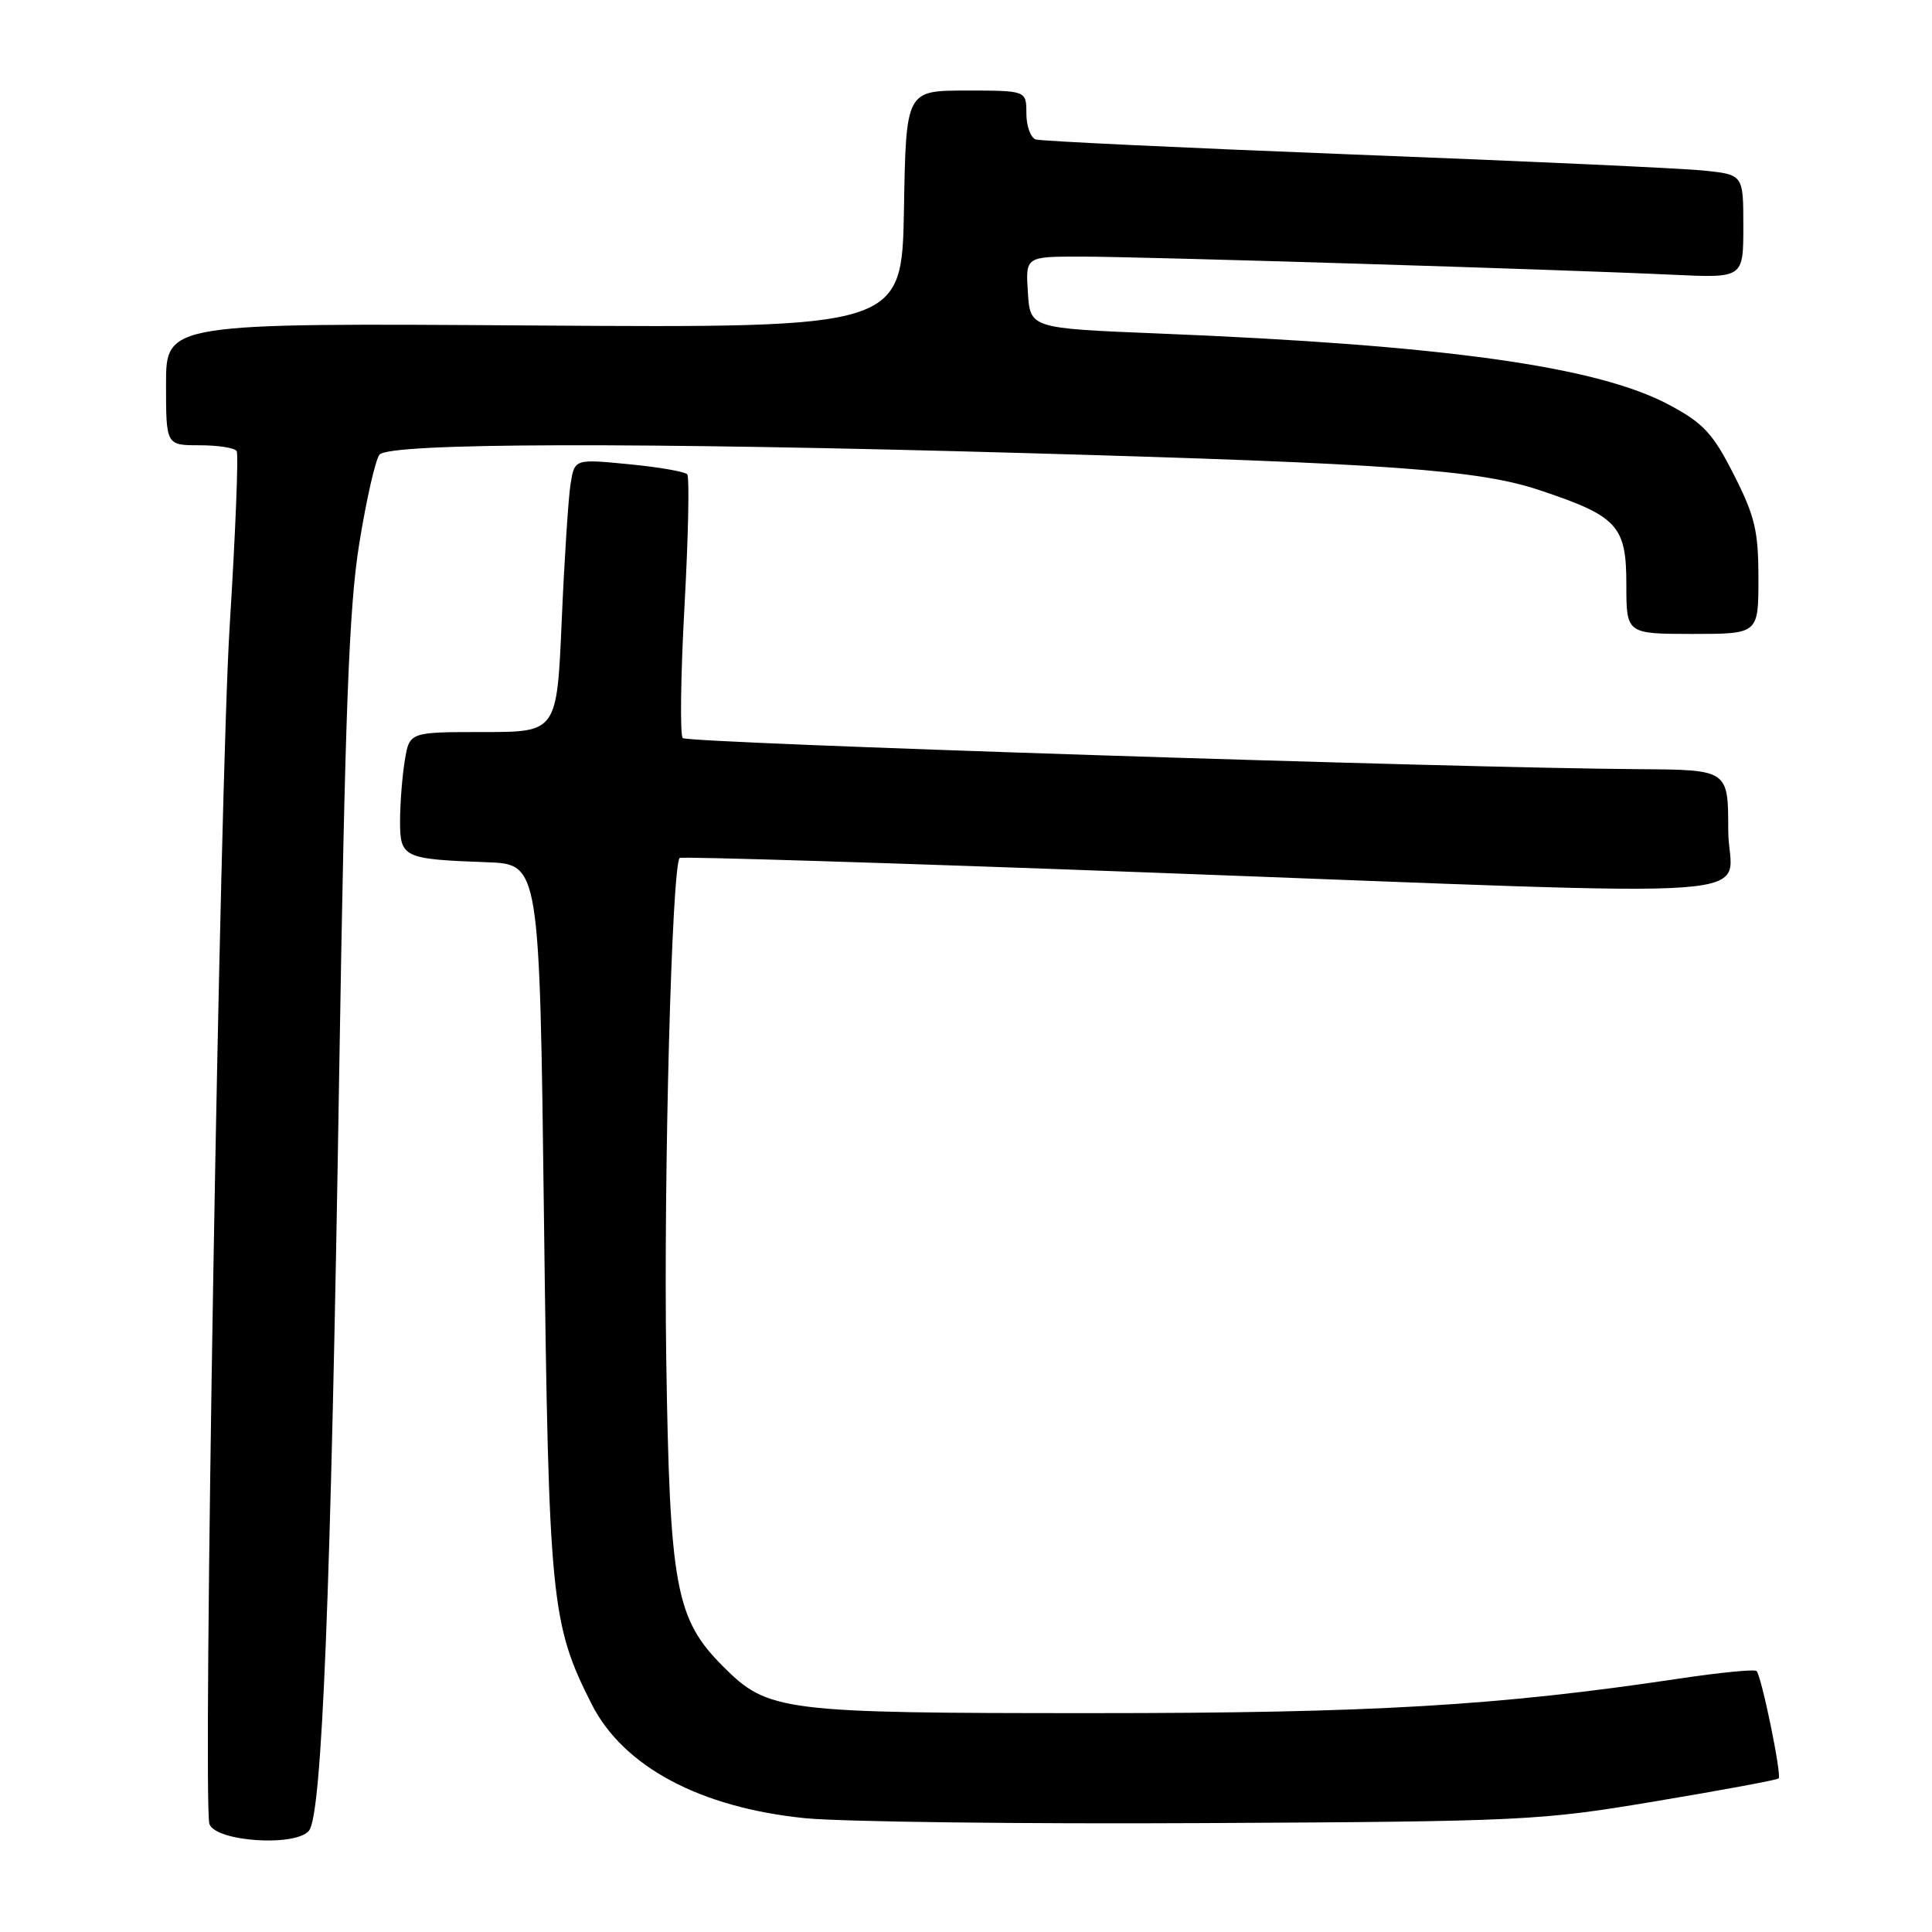 <?xml version="1.0" encoding="UTF-8" standalone="no"?>
<!DOCTYPE svg PUBLIC "-//W3C//DTD SVG 1.1//EN" "http://www.w3.org/Graphics/SVG/1.1/DTD/svg11.dtd" >
<svg xmlns="http://www.w3.org/2000/svg" xmlns:xlink="http://www.w3.org/1999/xlink" version="1.1" viewBox="0 0 256 256">
 <g >
 <path fill="currentColor"
d=" M 40.94 242.58 C 42.67 240.49 43.84 211.30 44.94 142.49 C 45.72 94.31 46.24 80.41 47.61 71.99 C 48.54 66.22 49.74 60.94 50.28 60.25 C 51.51 58.66 84.60 58.58 135.96 60.04 C 184.18 61.41 195.92 62.25 204.00 64.95 C 214.35 68.40 215.50 69.65 215.50 77.44 C 215.50 83.99 215.50 83.99 224.25 84.00 C 233.00 84.00 233.00 84.00 233.00 76.66 C 233.00 70.35 232.54 68.40 229.75 62.91 C 226.98 57.44 225.72 56.08 221.20 53.66 C 211.67 48.55 191.39 45.72 153.50 44.19 C 136.50 43.50 136.50 43.50 136.20 38.75 C 135.89 34.00 135.89 34.00 143.20 34.00 C 151.12 34.00 206.73 35.70 221.75 36.41 C 231.00 36.84 231.00 36.84 231.00 29.99 C 231.00 23.14 231.00 23.14 225.75 22.60 C 222.86 22.30 202.05 21.35 179.50 20.48 C 156.95 19.60 137.94 18.70 137.25 18.48 C 136.56 18.25 136.00 16.70 136.00 15.03 C 136.00 12.00 136.00 12.00 128.03 12.00 C 120.05 12.00 120.05 12.00 119.78 27.72 C 119.50 43.45 119.50 43.45 70.75 43.13 C 22.00 42.80 22.00 42.80 22.00 50.90 C 22.00 59.00 22.00 59.00 26.44 59.00 C 28.88 59.00 31.10 59.34 31.36 59.77 C 31.62 60.19 31.20 70.65 30.43 83.02 C 29.12 104.09 26.84 239.09 27.75 241.69 C 28.57 244.03 39.14 244.74 40.94 242.58 Z  M 219.41 238.67 C 228.17 237.21 235.49 235.85 235.68 235.65 C 236.11 235.22 233.41 222.07 232.75 221.42 C 232.50 221.16 227.84 221.62 222.39 222.44 C 198.46 226.02 181.85 227.00 144.73 227.00 C 103.54 227.00 101.78 226.78 95.83 220.83 C 89.51 214.51 88.74 210.32 88.28 180.00 C 87.92 155.75 89.02 114.54 90.07 113.68 C 90.30 113.48 118.17 114.34 152.00 115.60 C 238.59 118.82 229.00 119.52 229.00 110.00 C 229.00 102.00 229.00 102.00 217.25 101.92 C 192.56 101.76 91.13 98.47 90.47 97.80 C 90.09 97.42 90.19 89.54 90.70 80.30 C 91.21 71.06 91.37 63.21 91.06 62.85 C 90.75 62.49 87.27 61.89 83.31 61.51 C 76.13 60.81 76.13 60.81 75.60 64.15 C 75.31 65.99 74.78 74.14 74.43 82.25 C 73.79 97.00 73.79 97.00 64.03 97.00 C 54.26 97.00 54.26 97.00 53.64 100.75 C 53.30 102.81 53.02 106.40 53.01 108.73 C 53.00 113.65 53.40 113.84 64.50 114.25 C 71.50 114.50 71.50 114.50 72.08 161.50 C 72.71 212.13 73.00 215.15 78.41 225.83 C 82.60 234.09 92.77 239.52 106.68 240.92 C 111.53 241.40 135.30 241.70 159.50 241.57 C 201.96 241.35 204.06 241.25 219.41 238.67 Z "/>
</g>
</svg>
